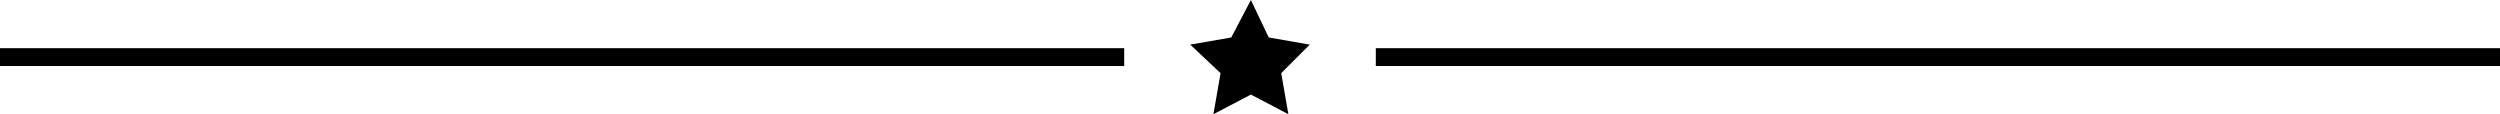 <?xml version="1.0" encoding="utf-8"?>
<!-- Generator: Adobe Illustrator 24.0.1, SVG Export Plug-In . SVG Version: 6.00 Build 0)  -->
<svg version="1.1" id="Calque_1" xmlns="http://www.w3.org/2000/svg" xmlns:xlink="http://www.w3.org/1999/xlink" x="0px" y="0px"
	 viewBox="0 0 140.1 6.4" style="enable-background:new 0 0 140.1 6.4;" xml:space="preserve">
<polygon points="70.1,0 71.1,2.1 73.4,2.5 71.8,4.1 72.2,6.4 70.1,5.3 68,6.4 68.4,4.1 66.7,2.5 69,2.1 "/>
<rect y="2.7" width="63" height="1"/>
<rect x="77.1" y="2.7" width="63" height="1"/>
</svg>
